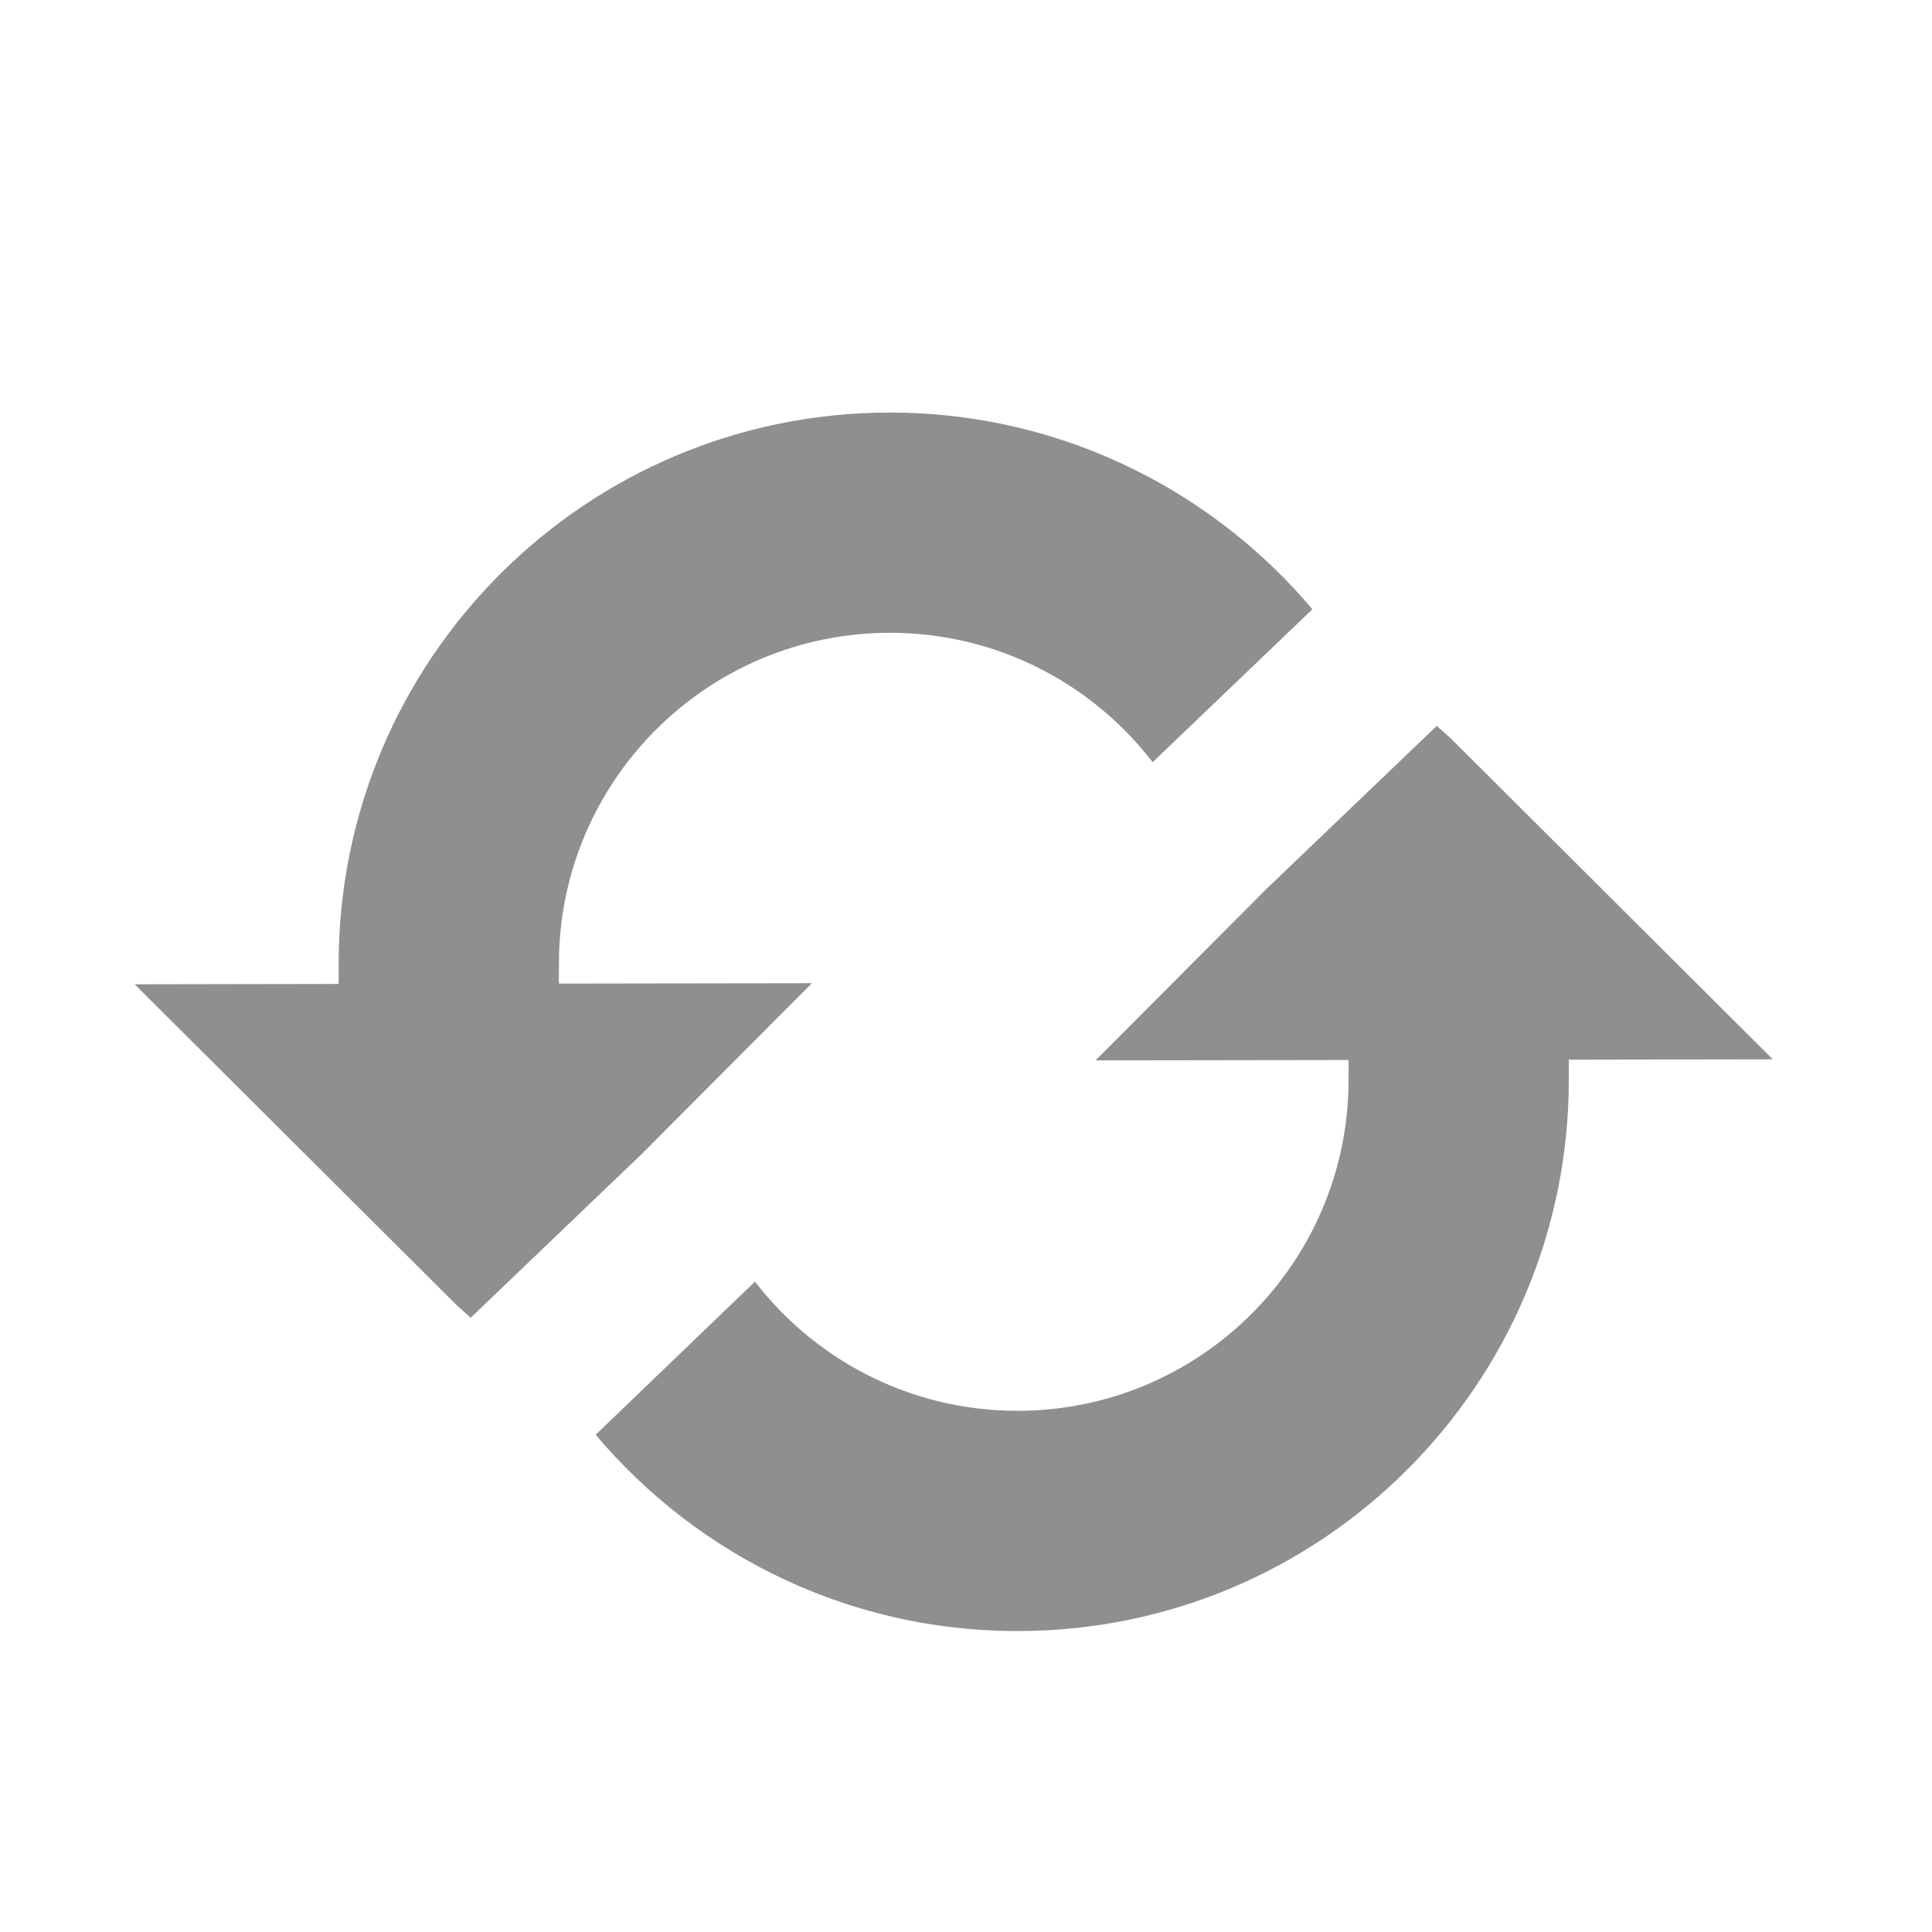<?xml version="1.0" encoding="UTF-8" standalone="no"?>
<!-- Created with Inkscape (http://www.inkscape.org/) -->

<svg
   xmlns:dc="http://purl.org/dc/elements/1.1/"
   xmlns:cc="http://creativecommons.org/ns#"
   xmlns:rdf="http://www.w3.org/1999/02/22-rdf-syntax-ns#"
   xmlns:svg="http://www.w3.org/2000/svg"
   xmlns="http://www.w3.org/2000/svg"
   xmlns:xlink="http://www.w3.org/1999/xlink"
   xmlns:sodipodi="http://sodipodi.sourceforge.net/DTD/sodipodi-0.dtd"
   xmlns:inkscape="http://www.inkscape.org/namespaces/inkscape"
   width="24.069"
   height="24.069"
   id="svg2"
   version="1.1"
   inkscape:version="0.48.3.1 r9886"
   sodipodi:docname="icon_repetition.svg">
  <defs
     id="defs4">
    <linearGradient
       inkscape:collect="always"
       id="linearGradient3759">
      <stop
         style="stop-color:#808080;stop-opacity:1;"
         offset="0"
         id="stop3761" />
      <stop
         style="stop-color:#808080;stop-opacity:0;"
         offset="1"
         id="stop3763" />
    </linearGradient>
    <linearGradient
       id="linearGradient5252">
      <stop
         style="stop-color:#ff6600;stop-opacity:1;"
         offset="0"
         id="stop5254" />
      <stop
         style="stop-color:#366600;stop-opacity:0;"
         offset="1"
         id="stop5256" />
    </linearGradient>
    <radialGradient
       inkscape:collect="always"
       xlink:href="#linearGradient3759"
       id="radialGradient3781"
       cx="18.393"
       cy="-4.205"
       fx="18.393"
       fy="-4.205"
       r="10.322"
       gradientUnits="userSpaceOnUse" />
    <radialGradient
       inkscape:collect="always"
       xlink:href="#linearGradient3775"
       id="radialGradient3021"
       gradientUnits="userSpaceOnUse"
       gradientTransform="matrix(-1.521,-0.036,0.032,-1.355,570.459,861.636)"
       cx="121.06"
       cy="350.987"
       fx="121.06"
       fy="350.987"
       r="191.734" />
    <linearGradient
       id="linearGradient3775">
      <stop
         style="stop-color:#2bd712;stop-opacity:1;"
         offset="0"
         id="stop3777" />
      <stop
         style="stop-color:#18ac00;stop-opacity:1;"
         offset="1"
         id="stop3779" />
    </linearGradient>
    <filter
       id="filter3127"
       inkscape:label="Drop shadow"
       width="1.5"
       height="1.5"
       x="-0.25"
       y="-0.25"
       color-interpolation-filters="sRGB">
      <feGaussianBlur
         id="feGaussianBlur3129"
         in="SourceAlpha"
         stdDeviation="10"
         result="blur" />
      <feColorMatrix
         id="feColorMatrix3131"
         result="bluralpha"
         type="matrix"
         values="1 0 0 0 0 0 1 0 0 0 0 0 1 0 0 0 0 0 0.5 0 " />
      <feOffset
         id="feOffset3133"
         in="bluralpha"
         dx="5"
         dy="5"
         result="offsetBlur" />
      <feMerge
         id="feMerge3135">
        <feMergeNode
           id="feMergeNode3137"
           in="offsetBlur" />
        <feMergeNode
           id="feMergeNode3139"
           in="SourceGraphic" />
      </feMerge>
    </filter>
    <filter
       id="filter3044"
       inkscape:label="Drop shadow"
       width="1.5"
       height="1.5"
       x="-0.25"
       y="-0.25"
       color-interpolation-filters="sRGB">
      <feGaussianBlur
         id="feGaussianBlur3046"
         in="SourceAlpha"
         stdDeviation="10"
         result="blur" />
      <feColorMatrix
         id="feColorMatrix3048"
         result="bluralpha"
         type="matrix"
         values="1 0 0 0 0 0 1 0 0 0 0 0 1 0 0 0 0 0 0.5 0 " />
      <feOffset
         id="feOffset3050"
         in="bluralpha"
         dx="5"
         dy="5"
         result="offsetBlur" />
      <feMerge
         id="feMerge3052">
        <feMergeNode
           id="feMergeNode3054"
           in="offsetBlur" />
        <feMergeNode
           id="feMergeNode3056"
           in="SourceGraphic" />
      </feMerge>
    </filter>
  </defs>
  <sodipodi:namedview
     id="base"
     pagecolor="#ffffff"
     bordercolor="#666666"
     borderopacity="1.0"
     inkscape:pageopacity="0.0"
     inkscape:pageshadow="2"
     inkscape:zoom="22.4"
     inkscape:cx="6.363627"
     inkscape:cy="7.6582057"
     inkscape:document-units="px"
     inkscape:current-layer="layer1"
     showgrid="false"
     inkscape:snap-global="false"
     inkscape:window-width="1615"
     inkscape:window-height="1026"
     inkscape:window-x="65"
     inkscape:window-y="24"
     inkscape:window-maximized="1"
     fit-margin-top="0"
     fit-margin-left="0"
     fit-margin-right="0"
     fit-margin-bottom="0"
     showguides="true"
     inkscape:guide-bbox="true">
    <inkscape:grid
       type="xygrid"
       id="grid3756"
       empspacing="5"
       visible="true"
       enabled="true"
       snapvisiblegridlinesonly="true"
       originx="-323.553px"
       originy="-620.906px" />
    <sodipodi:guide
       orientation="0,1"
       position="62.377,-11.364"
       id="guide3794" />
  </sodipodi:namedview>
  <g
     inkscape:label="Ebene 1"
     inkscape:groupmode="layer"
     id="layer1"
     transform="translate(-323.553,-407.388)">
    <rect
       style="fill:none;stroke:none"
       id="rect3765"
       width="38.012"
       height="33.461"
       x="324.717"
       y="398.879" />
    <path
       style="fill:#8f8f8f;fill-opacity:1;stroke:#ffffff;stroke-width:12.08;stroke-linecap:round;stroke-linejoin:miter;stroke-miterlimit:4;stroke-opacity:1;stroke-dasharray:none;stroke-dashoffset:0;filter:url(#filter3127)"
       d="m 416.381,350.997 -62.125,62.344 85.406,-0.125 c -0.042,52.221 -42.4,94.525 -94.625,94.5 -31.284,-0.015 -59.014,-15.215 -76.219,-38.625 l -2.863,-3.569 -57.23,55.007 c 31.771,40.281 81,66.161 136.281,66.188 95.861,0.046 173.61,-77.639 173.656,-173.5 2e-5,-0.042 10e-6,-0.083 0,-0.125 l 70.531,-0.125 -108.281,-107.906 -8.563,-7.648 z"
       id="path3057"
       inkscape:connector-curvature="0"
       sodipodi:nodetypes="cccscccssccccc"
       transform="matrix(0.041,0,0,0.041,321.875,403.695)" />
    <path
       sodipodi:nodetypes="cccscccssccccc"
       inkscape:connector-curvature="0"
       id="path3101"
       d="m 264.36,466.965 62.125,-62.344 -85.406,0.125 c 0.042,-52.221 42.4,-94.525 94.625,-94.5 31.284,0.015 59.014,15.215 76.219,38.625 l 2.701,3.821 57.582,-55.133 c -31.771,-40.281 -81.189,-66.287 -136.471,-66.314 -95.861,-0.046 -173.61,77.639 -173.656,173.5 -2e-5,0.042 -1e-5,0.083 0,0.125 l -70.531,0.125 108.281,107.906 8.563,7.648 z"
       style="fill:#8f8f8f;fill-opacity:1;stroke:#ffffff;stroke-width:12.08;stroke-linecap:round;stroke-linejoin:miter;stroke-miterlimit:4;stroke-opacity:1;stroke-dasharray:none;stroke-dashoffset:0;filter:url(#filter3127)"
       transform="matrix(0.041,0,0,0.041,320.674,402.594)" />
  </g>
</svg>
